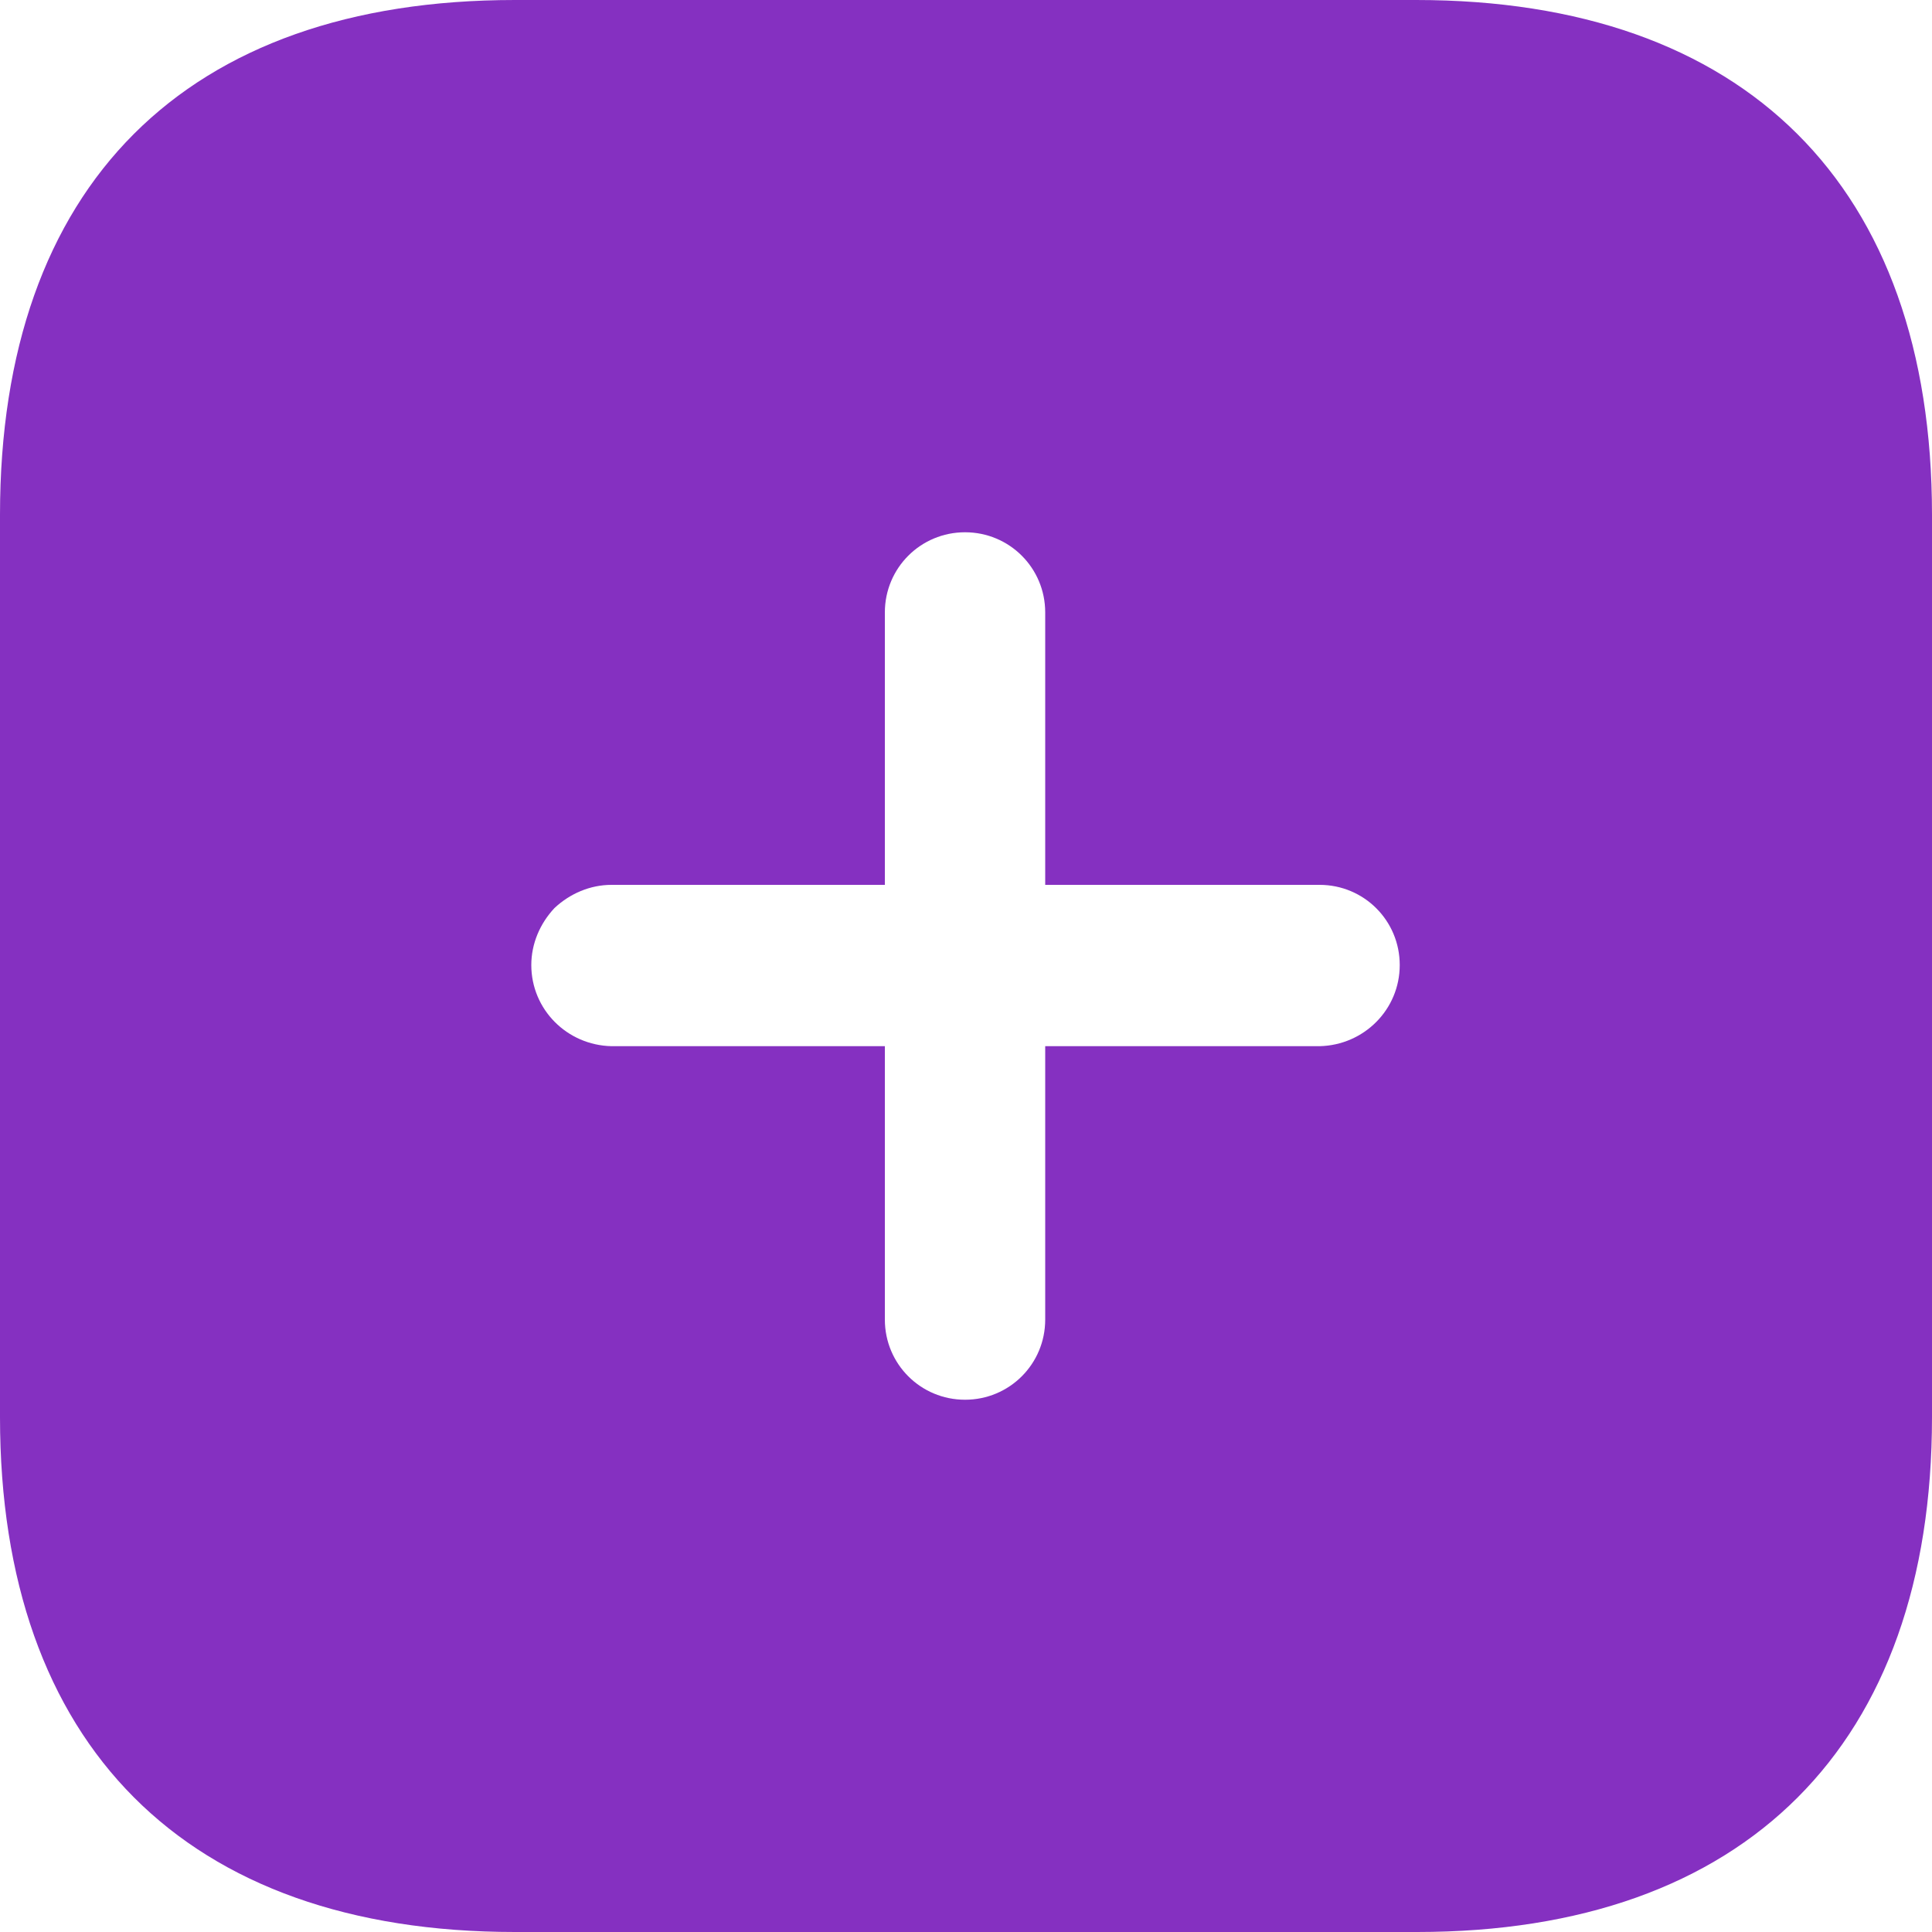 <svg width="100" height="100" viewBox="0 0 100 100" fill="none" xmlns="http://www.w3.org/2000/svg">
<path d="M73.3 0C90.3 0 100 9.6 100 26.65V73.35C100 90.3 90.35 100 73.35 100H26.65C9.6 100 0 90.3 0 73.35V26.65C0 9.6 9.6 0 26.65 0H73.3ZM49.95 27.55C47.65 27.55 45.8 29.4 45.8 31.7V45.8H31.65C30.55 45.8 29.5 46.25 28.7 47C27.95 47.8 27.5 48.845 27.5 49.95C27.5 52.25 29.35 54.1 31.65 54.15H45.8V68.3C45.8 70.6 47.65 72.45 49.95 72.45C52.25 72.45 54.1 70.6 54.1 68.3V54.15H68.3C70.6 54.1 72.45 52.25 72.45 49.95C72.45 47.65 70.6 45.8 68.3 45.8H54.1V31.7C54.1 29.4 52.25 27.55 49.95 27.55Z" fill="#8530C1"/>
</svg>

